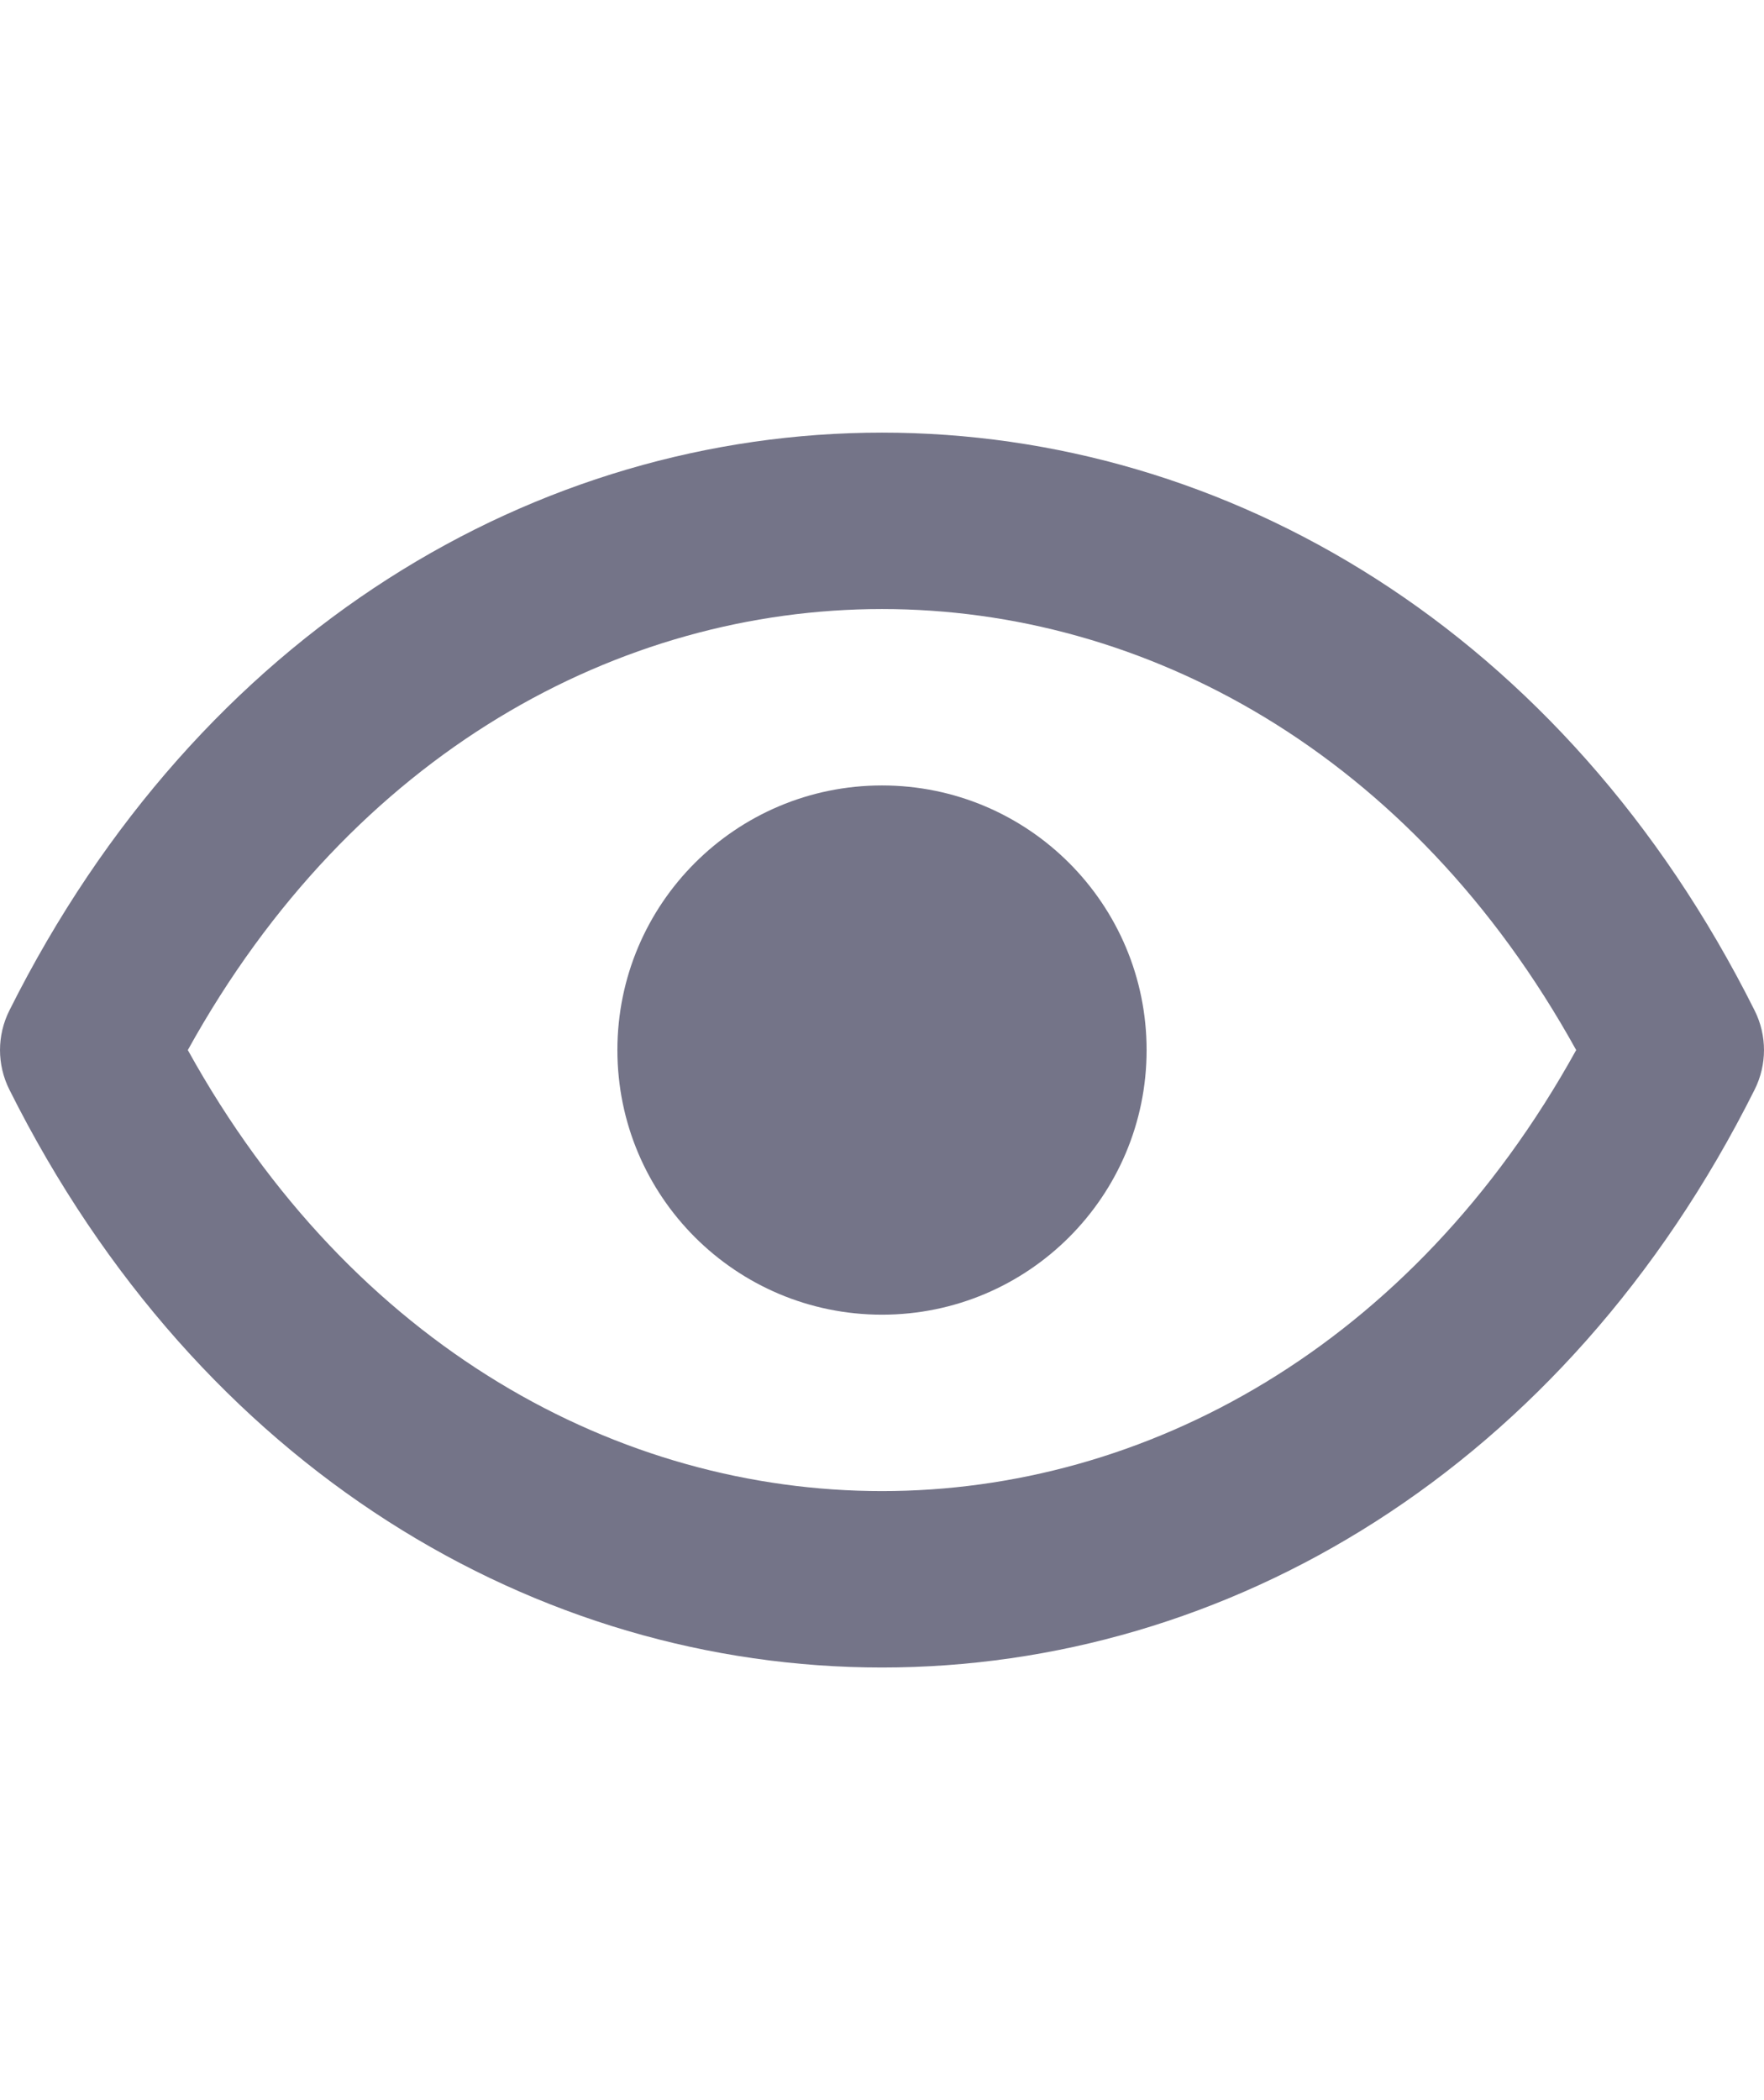 <svg width="21" height="25" viewBox="0 0 40 28" fill="none" xmlns="http://www.w3.org/2000/svg">
<path d="M26 14C26 17.314 23.314 20 20 20C16.686 20 14 17.314 14 14C14 10.686 16.686 8 20 8C23.314 8 26 10.686 26 14Z" fill="#747488"/>
<path fill-rule="evenodd" clip-rule="evenodd" d="M39.789 13.106C35.472 4.473 27.806 0 20 0C12.194 0 4.528 4.473 0.211 13.106C-0.07 13.669 -0.07 14.331 0.211 14.894C4.528 23.527 12.194 28 20 28C27.806 28 35.472 23.527 39.789 14.894C40.07 14.331 40.07 13.669 39.789 13.106ZM20 24C14.062 24 7.996 20.758 4.259 14C7.996 7.242 14.062 4 20 4C25.938 4 32.004 7.242 35.741 14C32.004 20.758 25.938 24 20 24Z" fill="#747488"/>
</svg>
